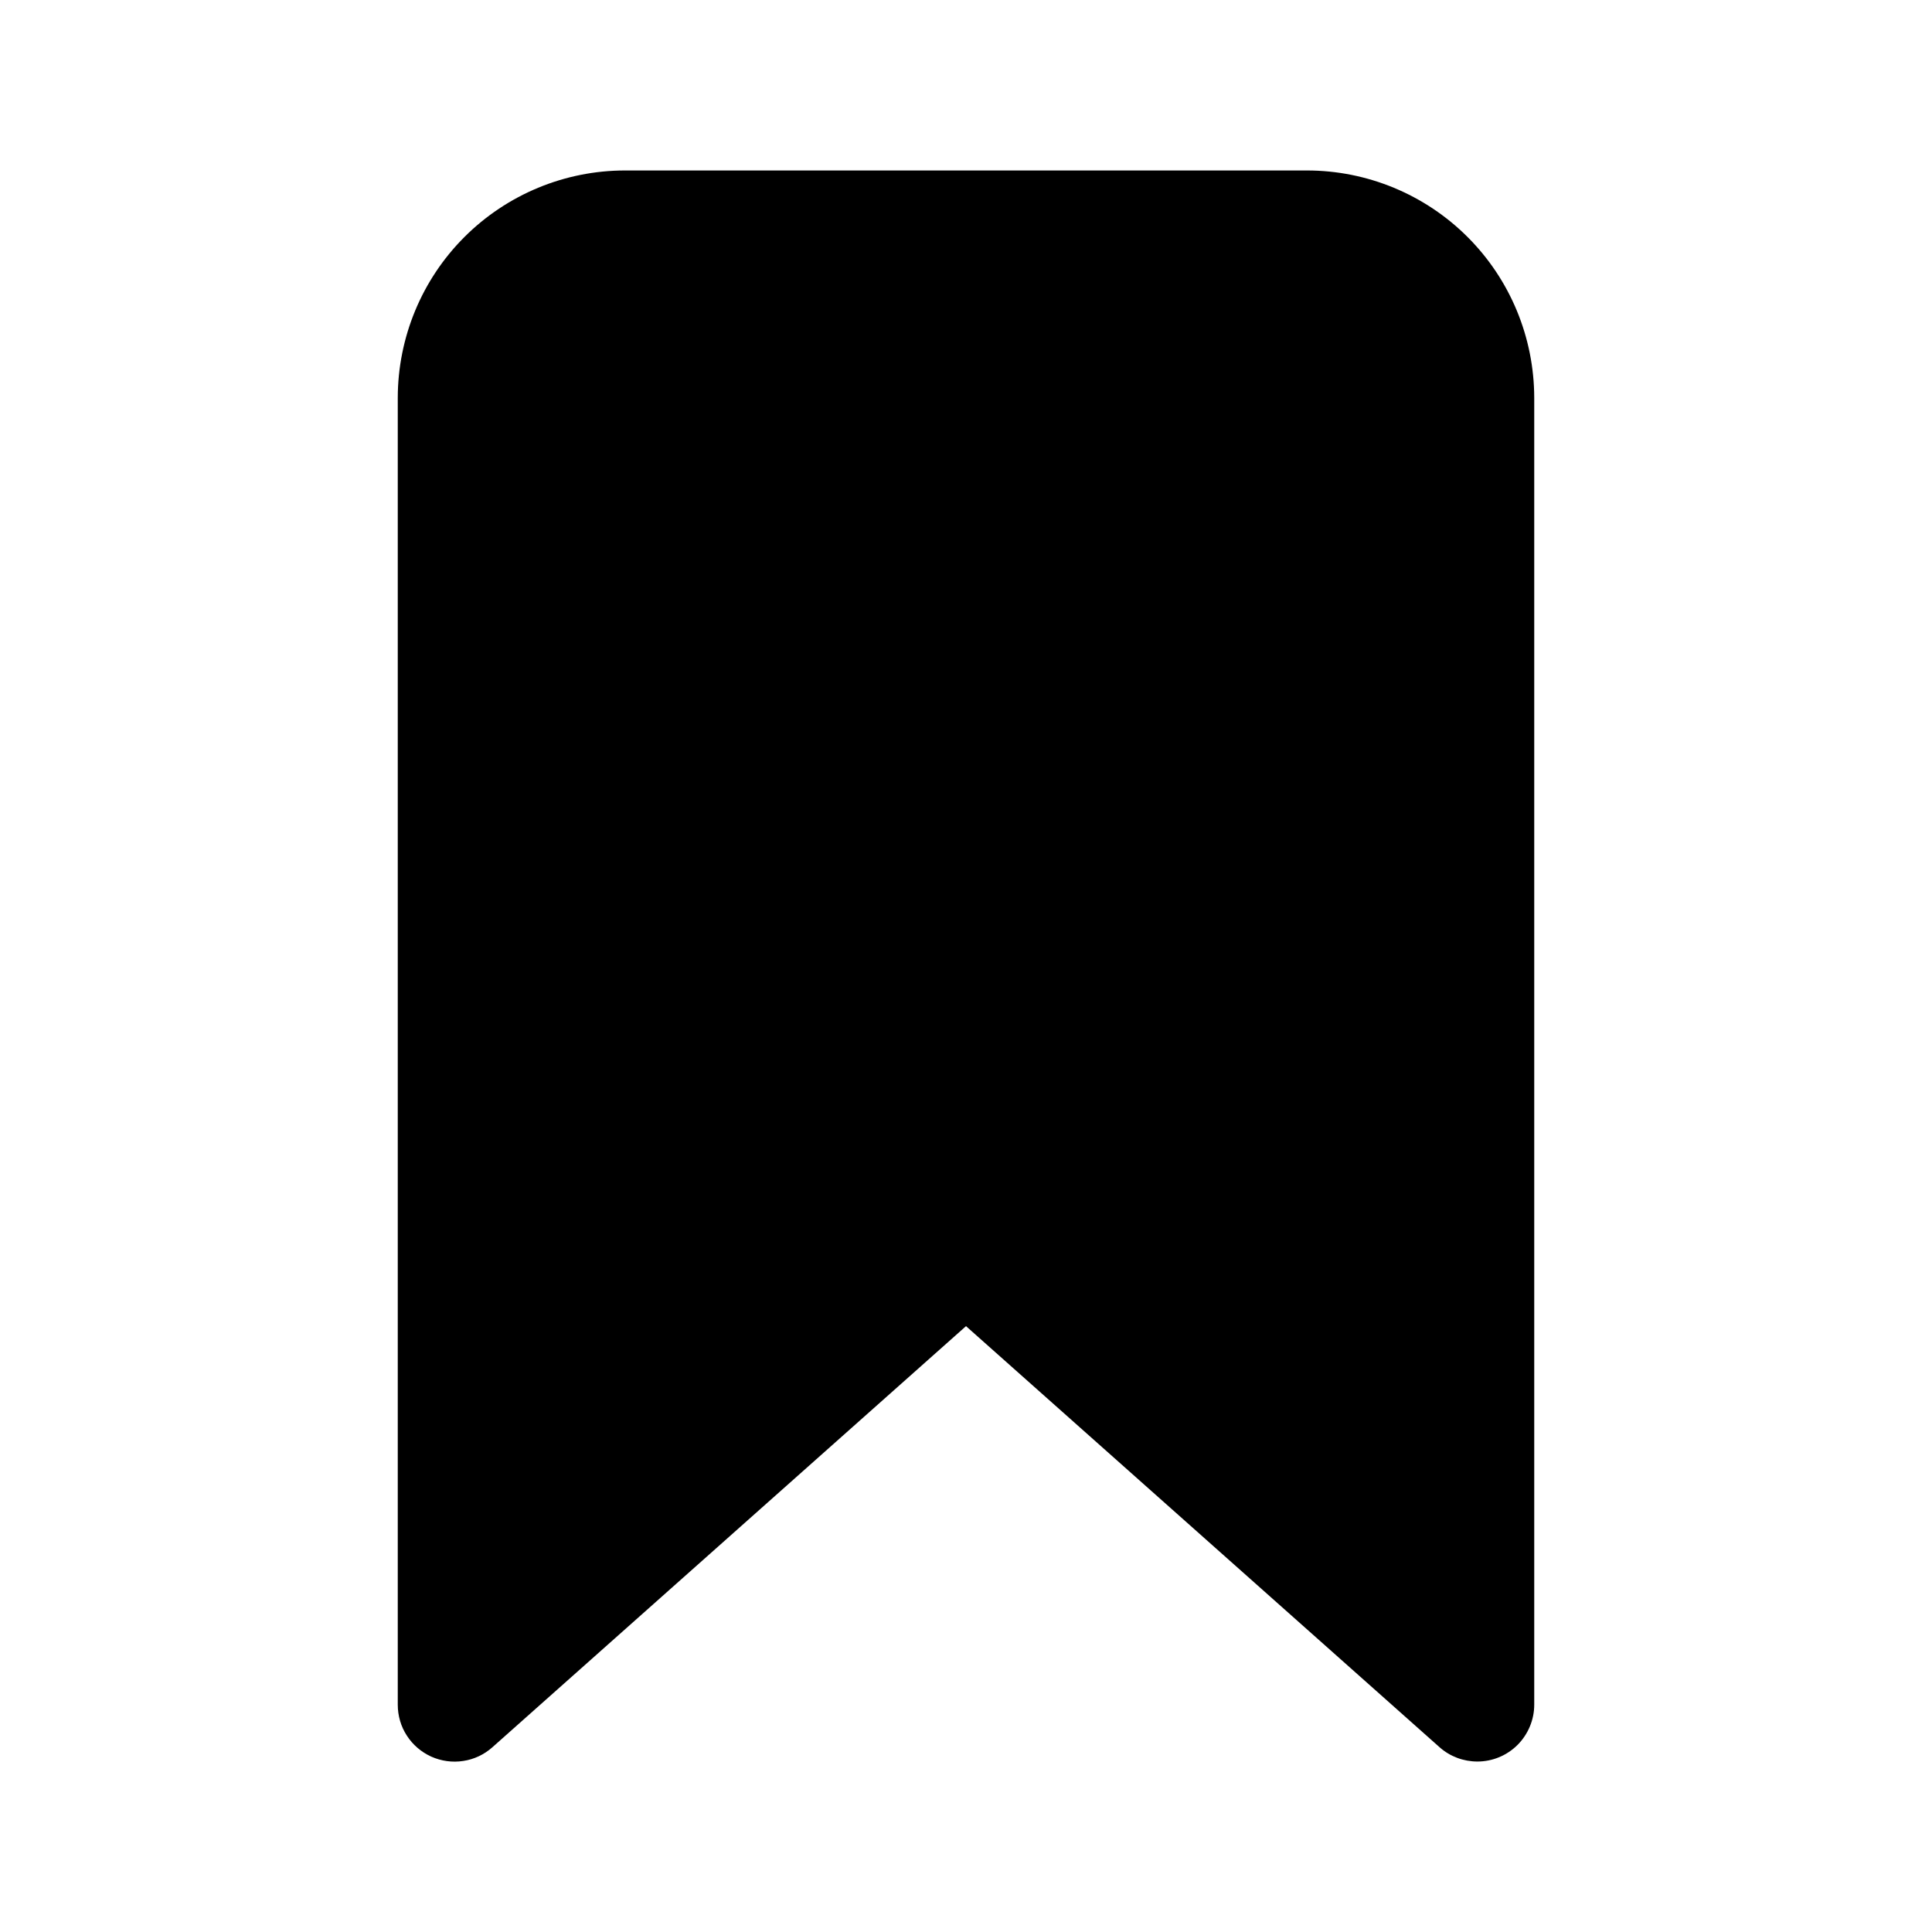 <svg width="17" height="17" viewBox="0 0 17 17" fill="none" xmlns="http://www.w3.org/2000/svg">
<path d="M13 15.5C12.878 15.5 12.759 15.456 12.668 15.375L8.5 11.669L4.332 15.375C4.26 15.439 4.171 15.481 4.076 15.495C3.98 15.51 3.883 15.496 3.795 15.457C3.707 15.417 3.632 15.353 3.58 15.272C3.527 15.191 3.5 15.096 3.5 15V3.5C3.501 2.969 3.711 2.461 4.086 2.086C4.461 1.711 4.97 1.5 5.5 1.5H11.5C12.03 1.5 12.539 1.711 12.914 2.086C13.289 2.461 13.499 2.969 13.5 3.5V15C13.5 15.132 13.447 15.259 13.354 15.353C13.26 15.447 13.133 15.5 13 15.5Z" fill="black"/>
</svg>
